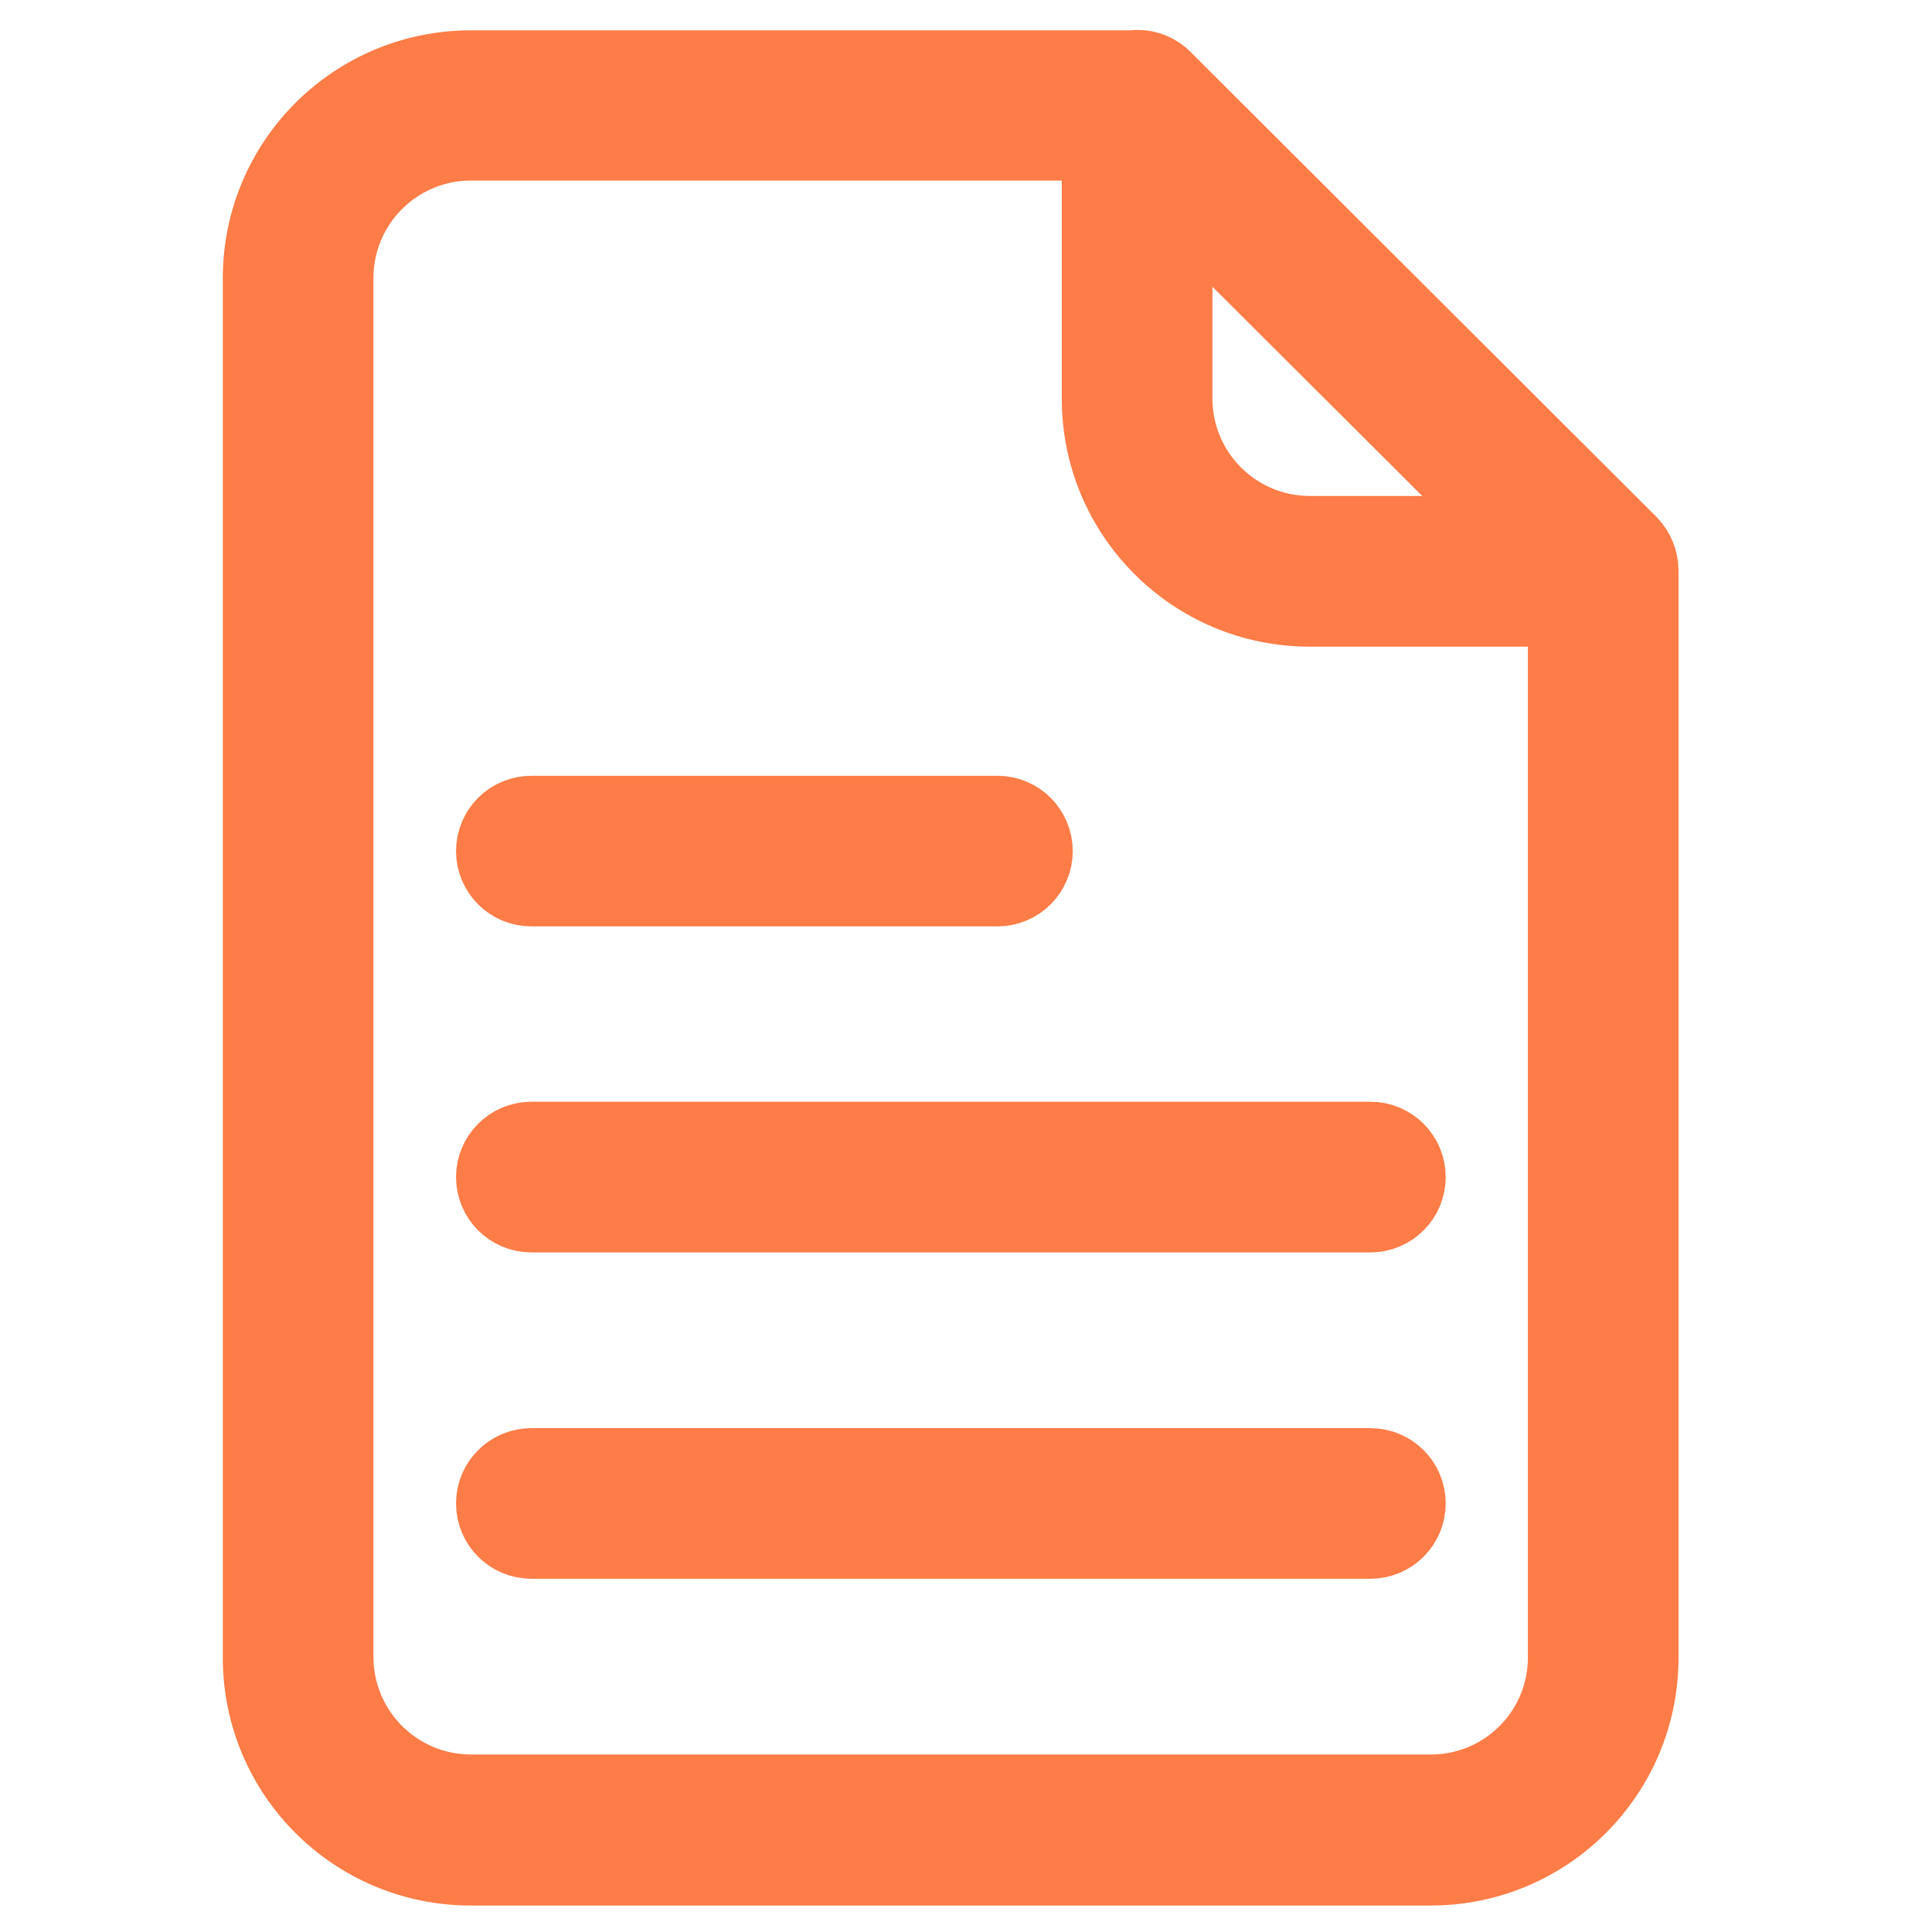 <svg width="24" height="24" viewBox="0 0 24 24" fill="none" xmlns="http://www.w3.org/2000/svg">
<path d="M14.517 0.938L14.511 0.932C14.41 0.828 14.271 0.77 14.126 0.772C14.108 0.771 14.09 0.773 14.072 0.777H5.846C4.367 0.778 3.168 1.976 3.168 3.455V20.594C3.168 22.072 4.367 23.271 5.846 23.271H17.773C19.252 23.271 20.451 22.072 20.451 20.594V7.086C20.45 6.944 20.394 6.808 20.296 6.706L14.517 0.938ZM14.661 2.598L18.635 6.561H16.268C15.382 6.559 14.664 5.841 14.661 4.955V2.598ZM17.778 22.195H5.846C4.959 22.192 4.242 21.474 4.239 20.588V3.45C4.242 2.563 4.959 1.845 5.846 1.843H13.59V4.955C13.591 6.433 14.789 7.632 16.268 7.633H19.38V20.588C19.382 21.474 18.664 22.194 17.778 22.195Z" fill="#FD7C47" stroke="#FD7C47" stroke-width="0.8"/>
<path d="M6.601 11.108H12.39C12.686 11.108 12.926 10.868 12.926 10.573C12.926 10.277 12.686 10.037 12.39 10.037H6.601C6.305 10.037 6.065 10.277 6.065 10.573C6.065 10.868 6.305 11.108 6.601 11.108Z" fill="#FD7C47" stroke="#FD7C47" stroke-width="0.8"/>
<path d="M17.023 14.086H6.601C6.305 14.086 6.065 14.326 6.065 14.622C6.065 14.918 6.305 15.158 6.601 15.158H17.023C17.319 15.158 17.559 14.918 17.559 14.622C17.559 14.326 17.319 14.086 17.023 14.086Z" fill="#FD7C47" stroke="#FD7C47" stroke-width="0.8"/>
<path d="M17.023 18.141H6.601C6.305 18.141 6.065 18.38 6.065 18.676C6.065 18.972 6.305 19.212 6.601 19.212H17.023C17.319 19.212 17.559 18.972 17.559 18.676C17.559 18.38 17.319 18.141 17.023 18.141Z" fill="#FD7C47" stroke="#FD7C47" stroke-width="0.8"/>
</svg>
